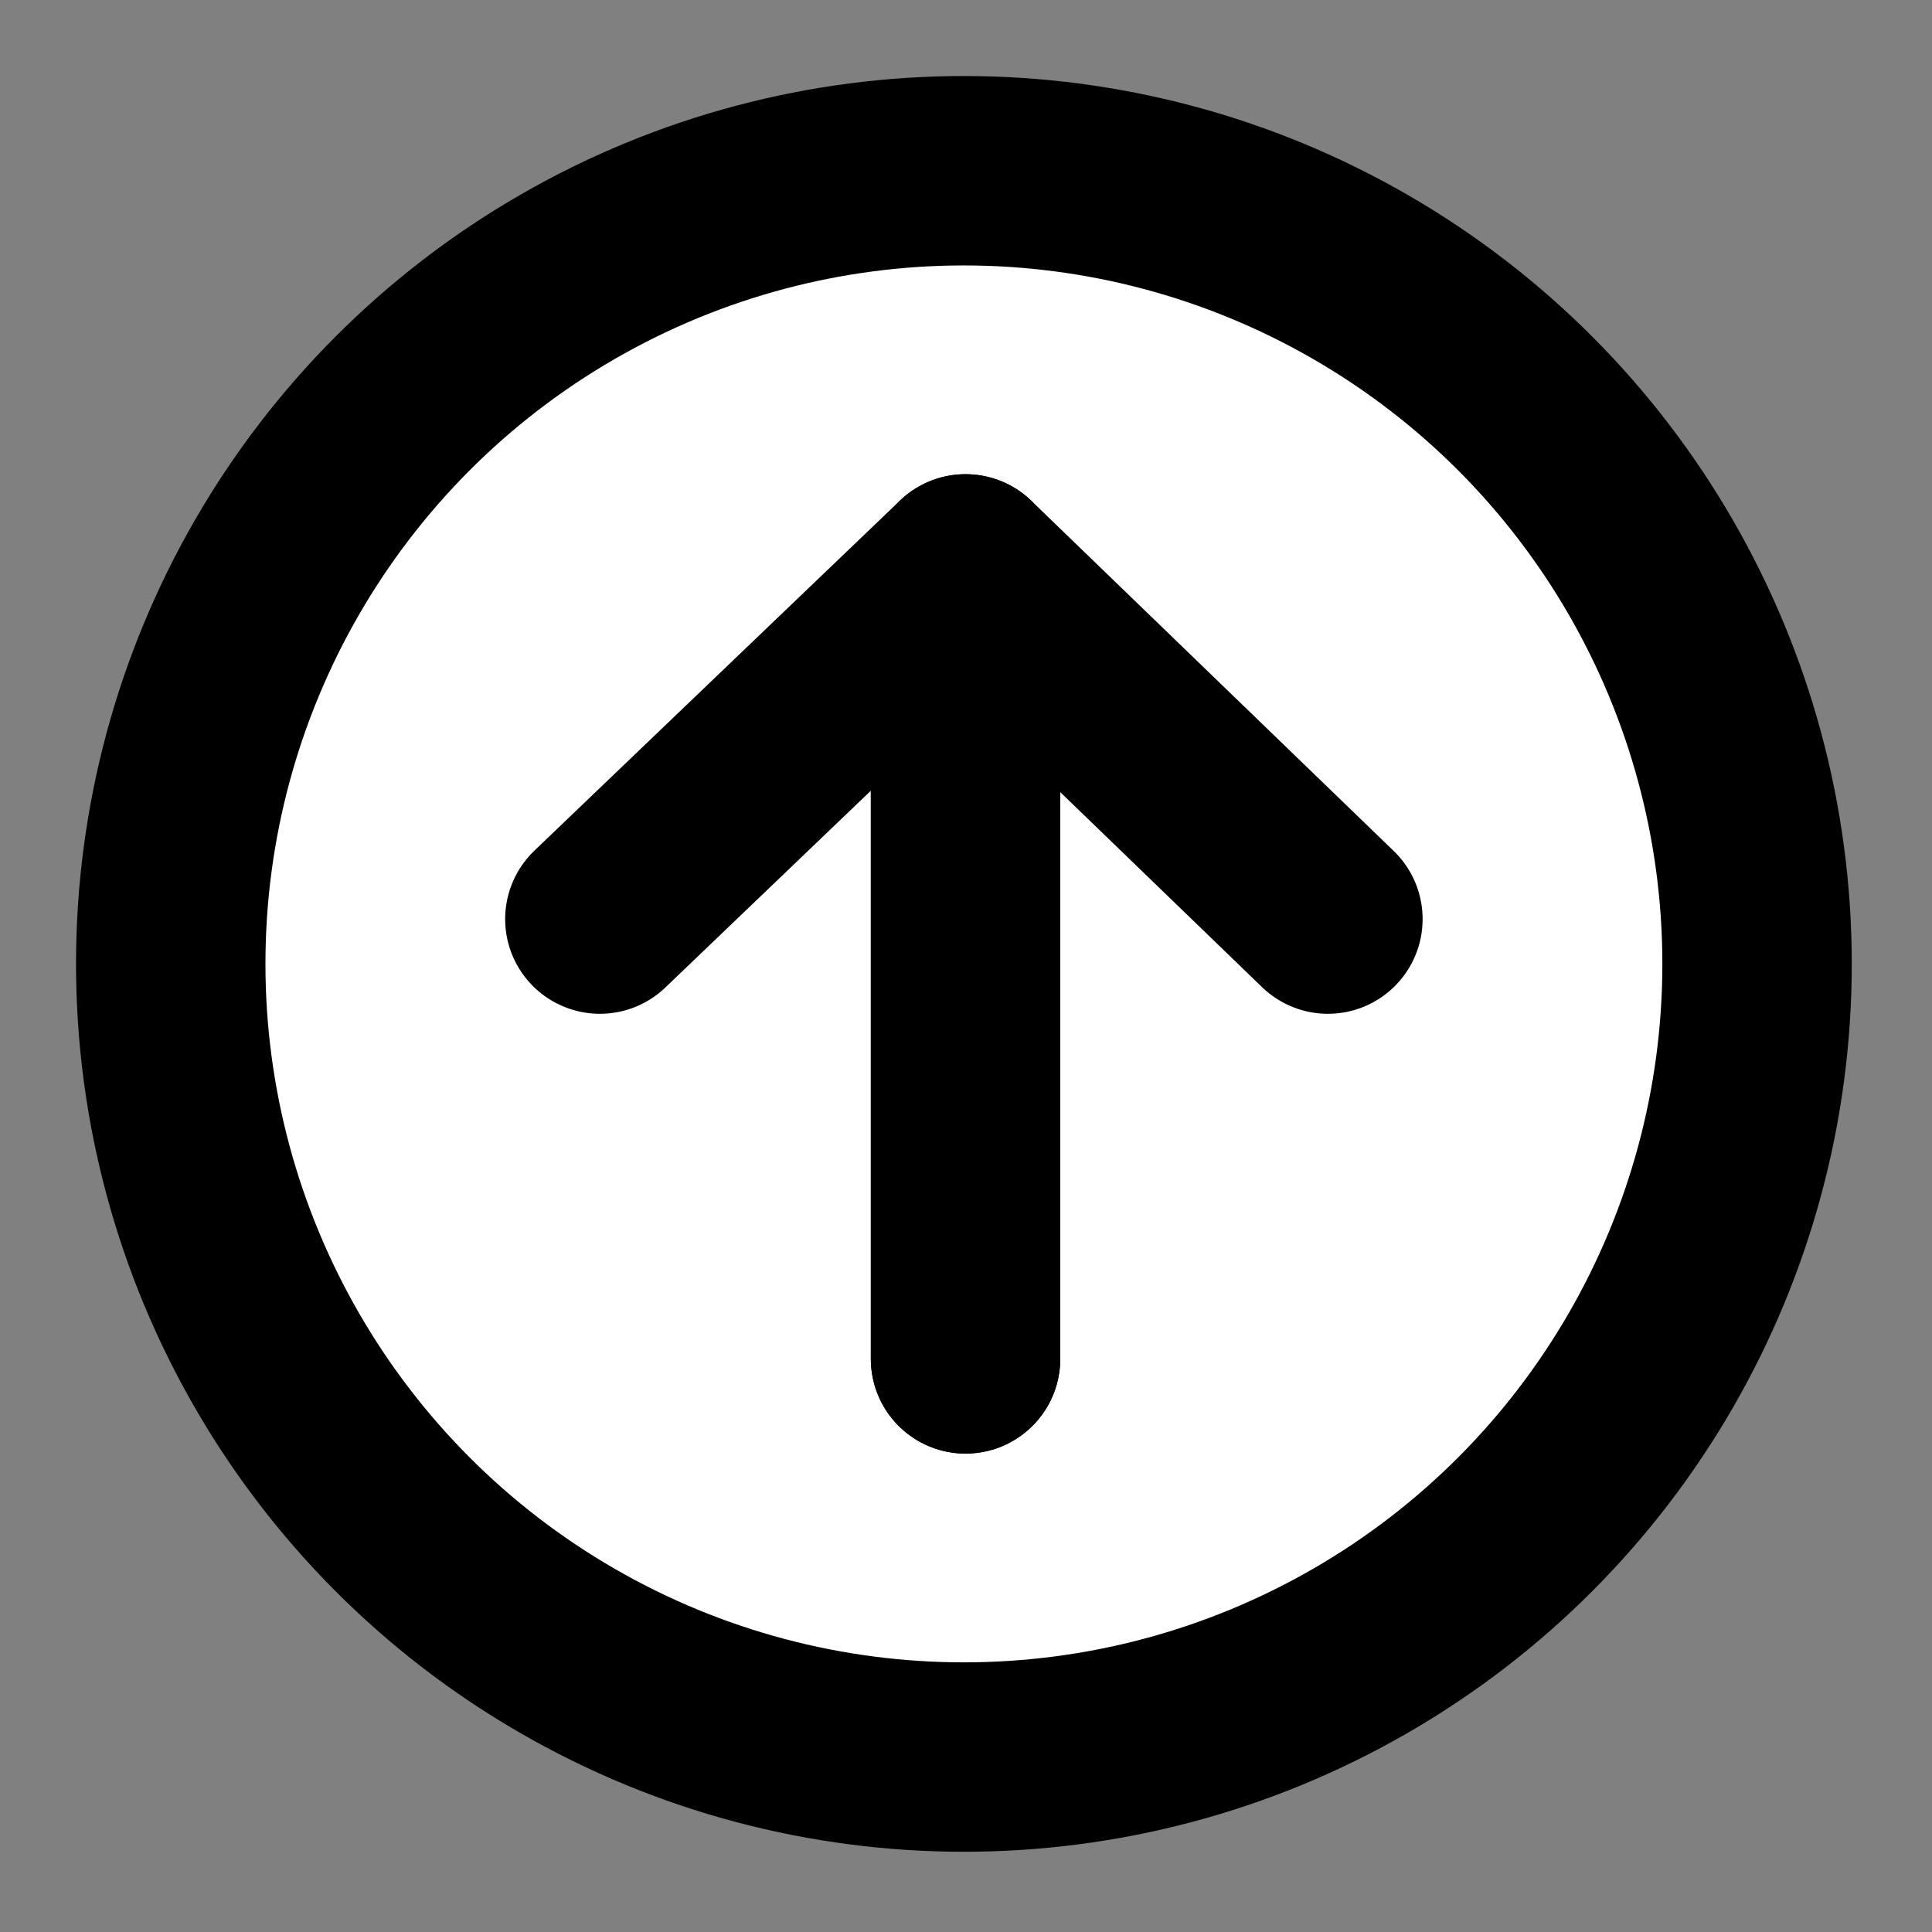 <?xml version="1.0" encoding="UTF-8" standalone="no"?><!DOCTYPE svg PUBLIC "-//W3C//DTD SVG 1.1//EN" "http://www.w3.org/Graphics/SVG/1.1/DTD/svg11.dtd"><svg width="100%" height="100%" viewBox="0 0 102 102" version="1.1" xmlns="http://www.w3.org/2000/svg" xmlns:xlink="http://www.w3.org/1999/xlink" xml:space="preserve" xmlns:serif="http://www.serif.com/" style="fill-rule:evenodd;clip-rule:evenodd;stroke-linecap:square;stroke-miterlimit:1.5;"><rect x="0" y="0" width="102" height="102" fill="#808080" stroke="none"/><g id="upload"><circle cx="50.889" cy="50.889" r="41.875" style="fill:#fff;stroke:#000;stroke-width:10px;"/><g><path d="M50.976,71.742l0,-41.707l-19.306,18.488" style="fill:none;stroke:#000;stroke-width:10px;stroke-linecap:round;stroke-linejoin:round;"/><path d="M50.976,71.742l0,-41.707l19.131,18.488" style="fill:none;stroke:#000;stroke-width:10px;stroke-linecap:round;stroke-linejoin:round;"/></g></g></svg>